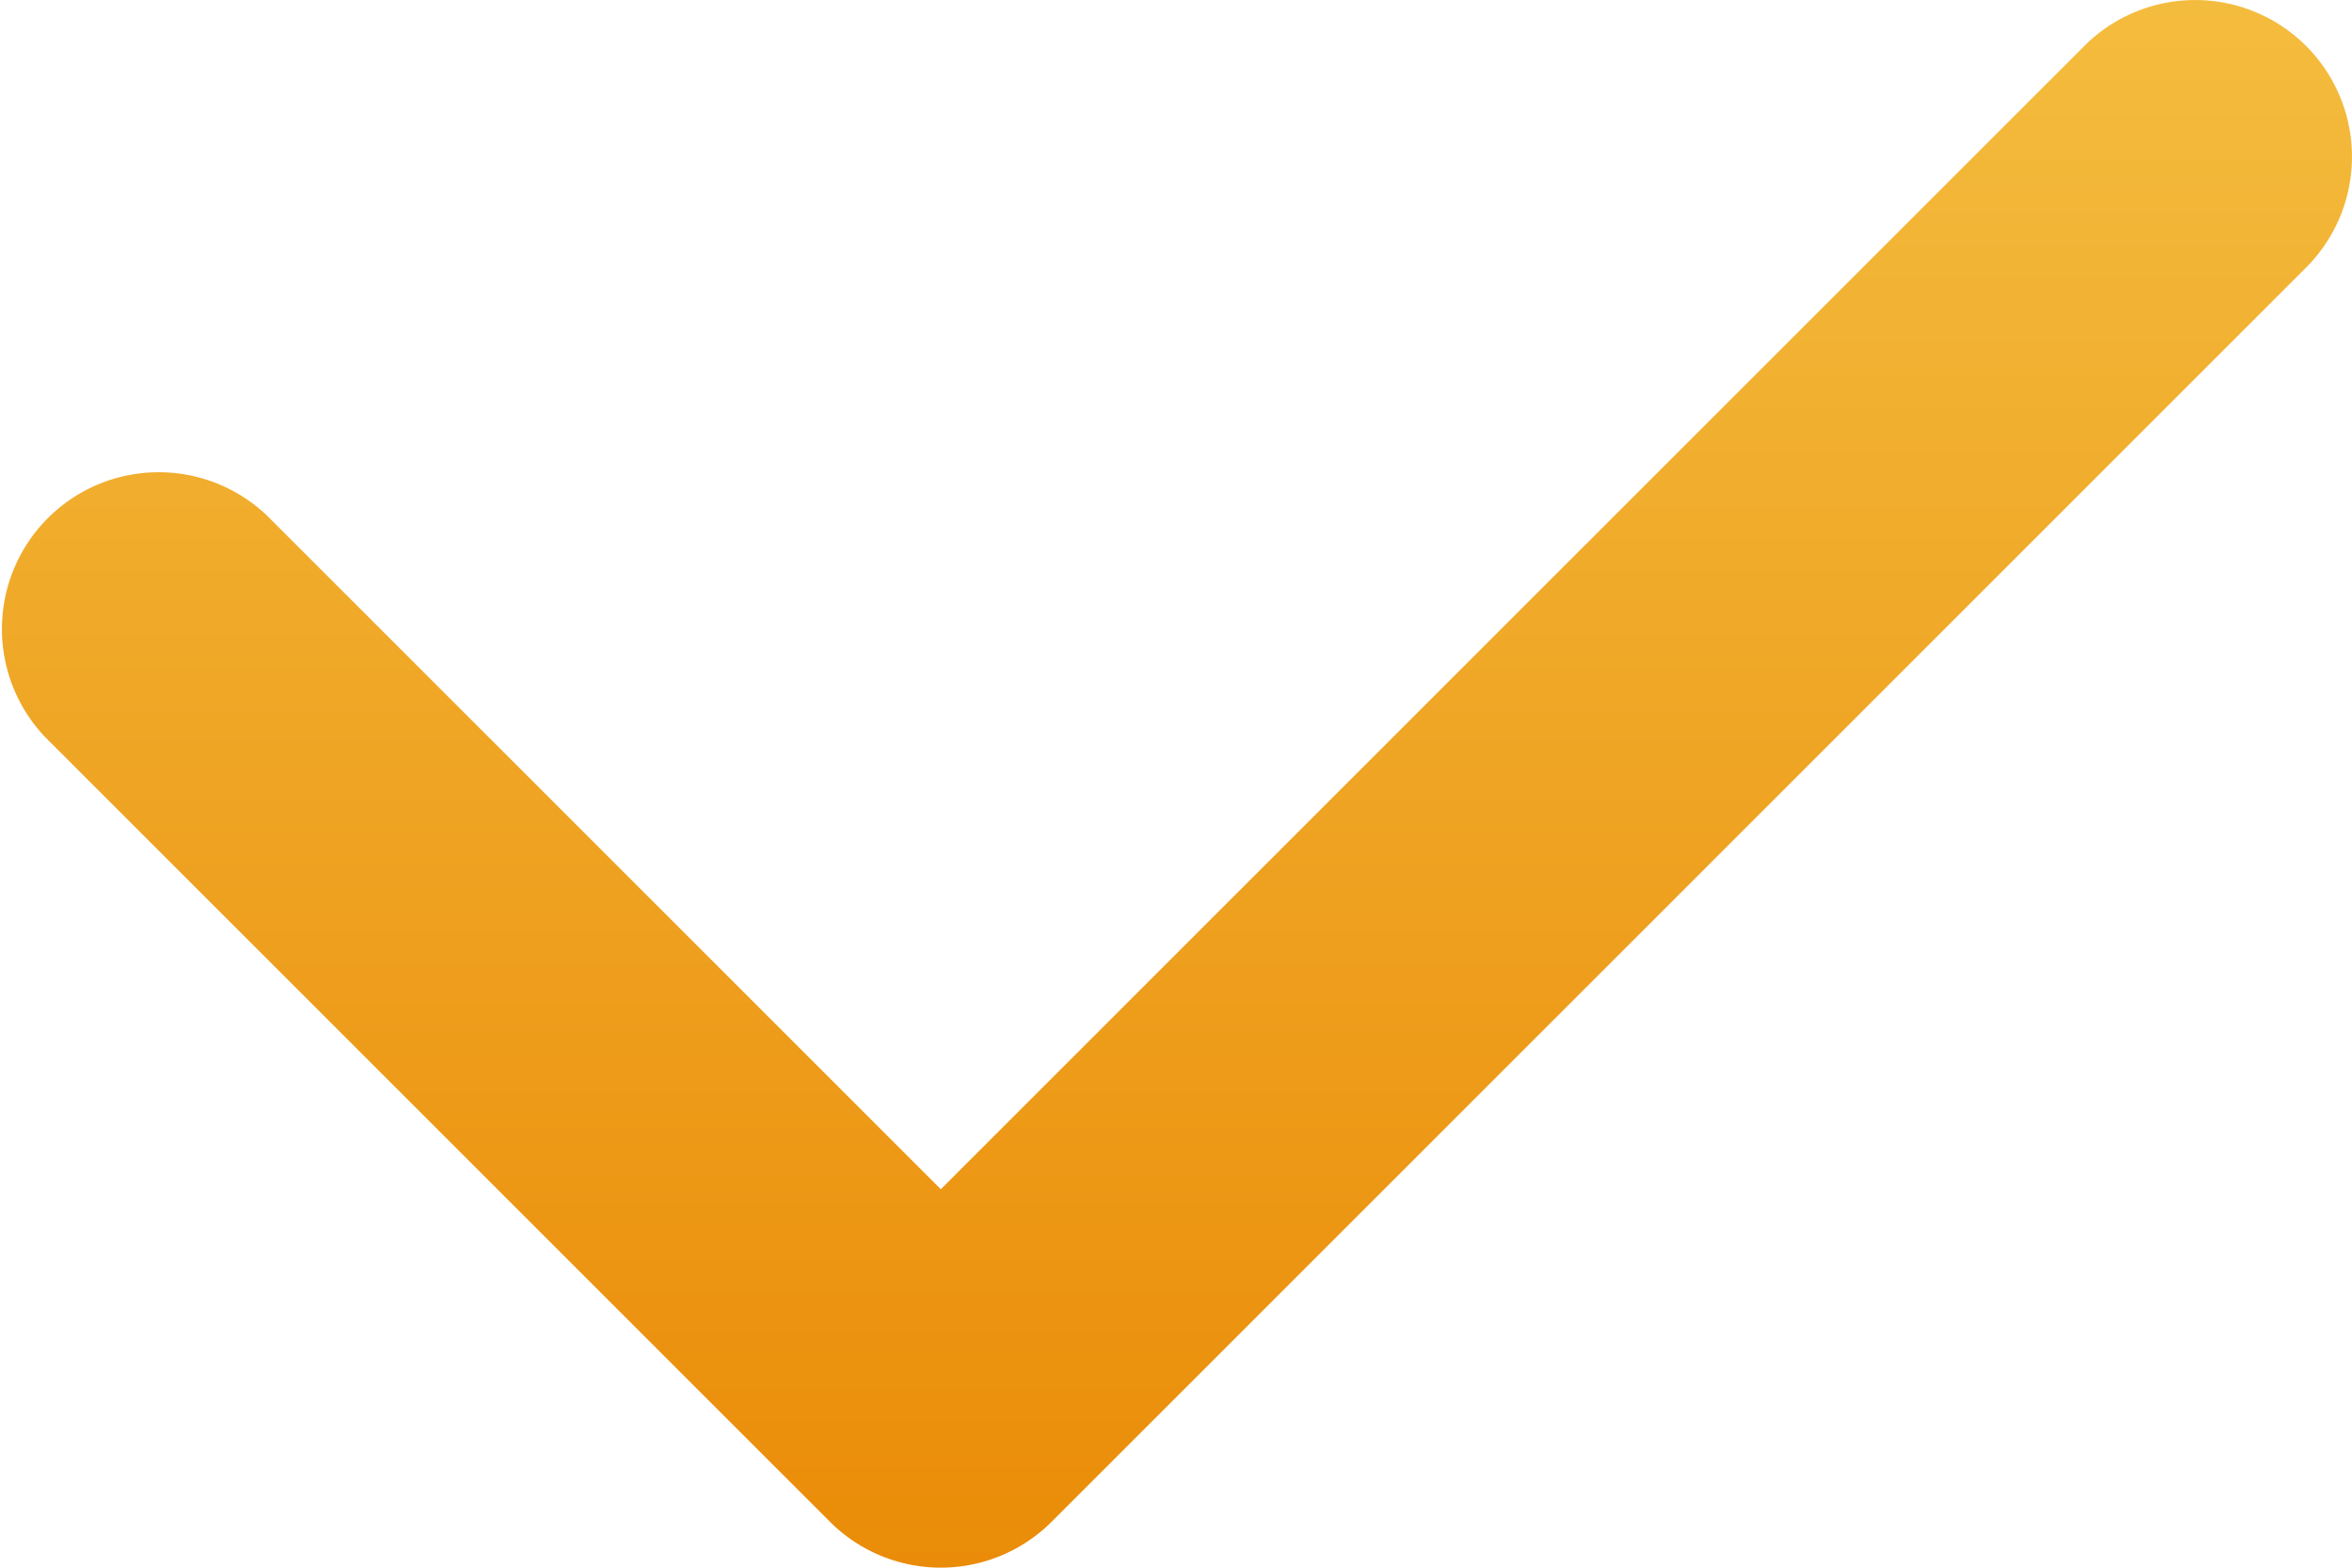 <svg xmlns="http://www.w3.org/2000/svg" width="15" height="10" fill="none"><path fill="url(#a)" fill-rule="evenodd" d="M14.707.293a1 1 0 0 1 0 1.414l-8 8a1 1 0 0 1-1.414 0l-5-5a1 1 0 0 1 1.414-1.414L6 7.586 13.293.293a1 1 0 0 1 1.414 0Z" clip-rule="evenodd"/><defs><linearGradient id="a" x1="7.534" x2="7.534" y1="0" y2="10" gradientUnits="userSpaceOnUse"><stop stop-color="#F4BC3E"/><stop offset="1" stop-color="#EA8C08"/></linearGradient></defs></svg>